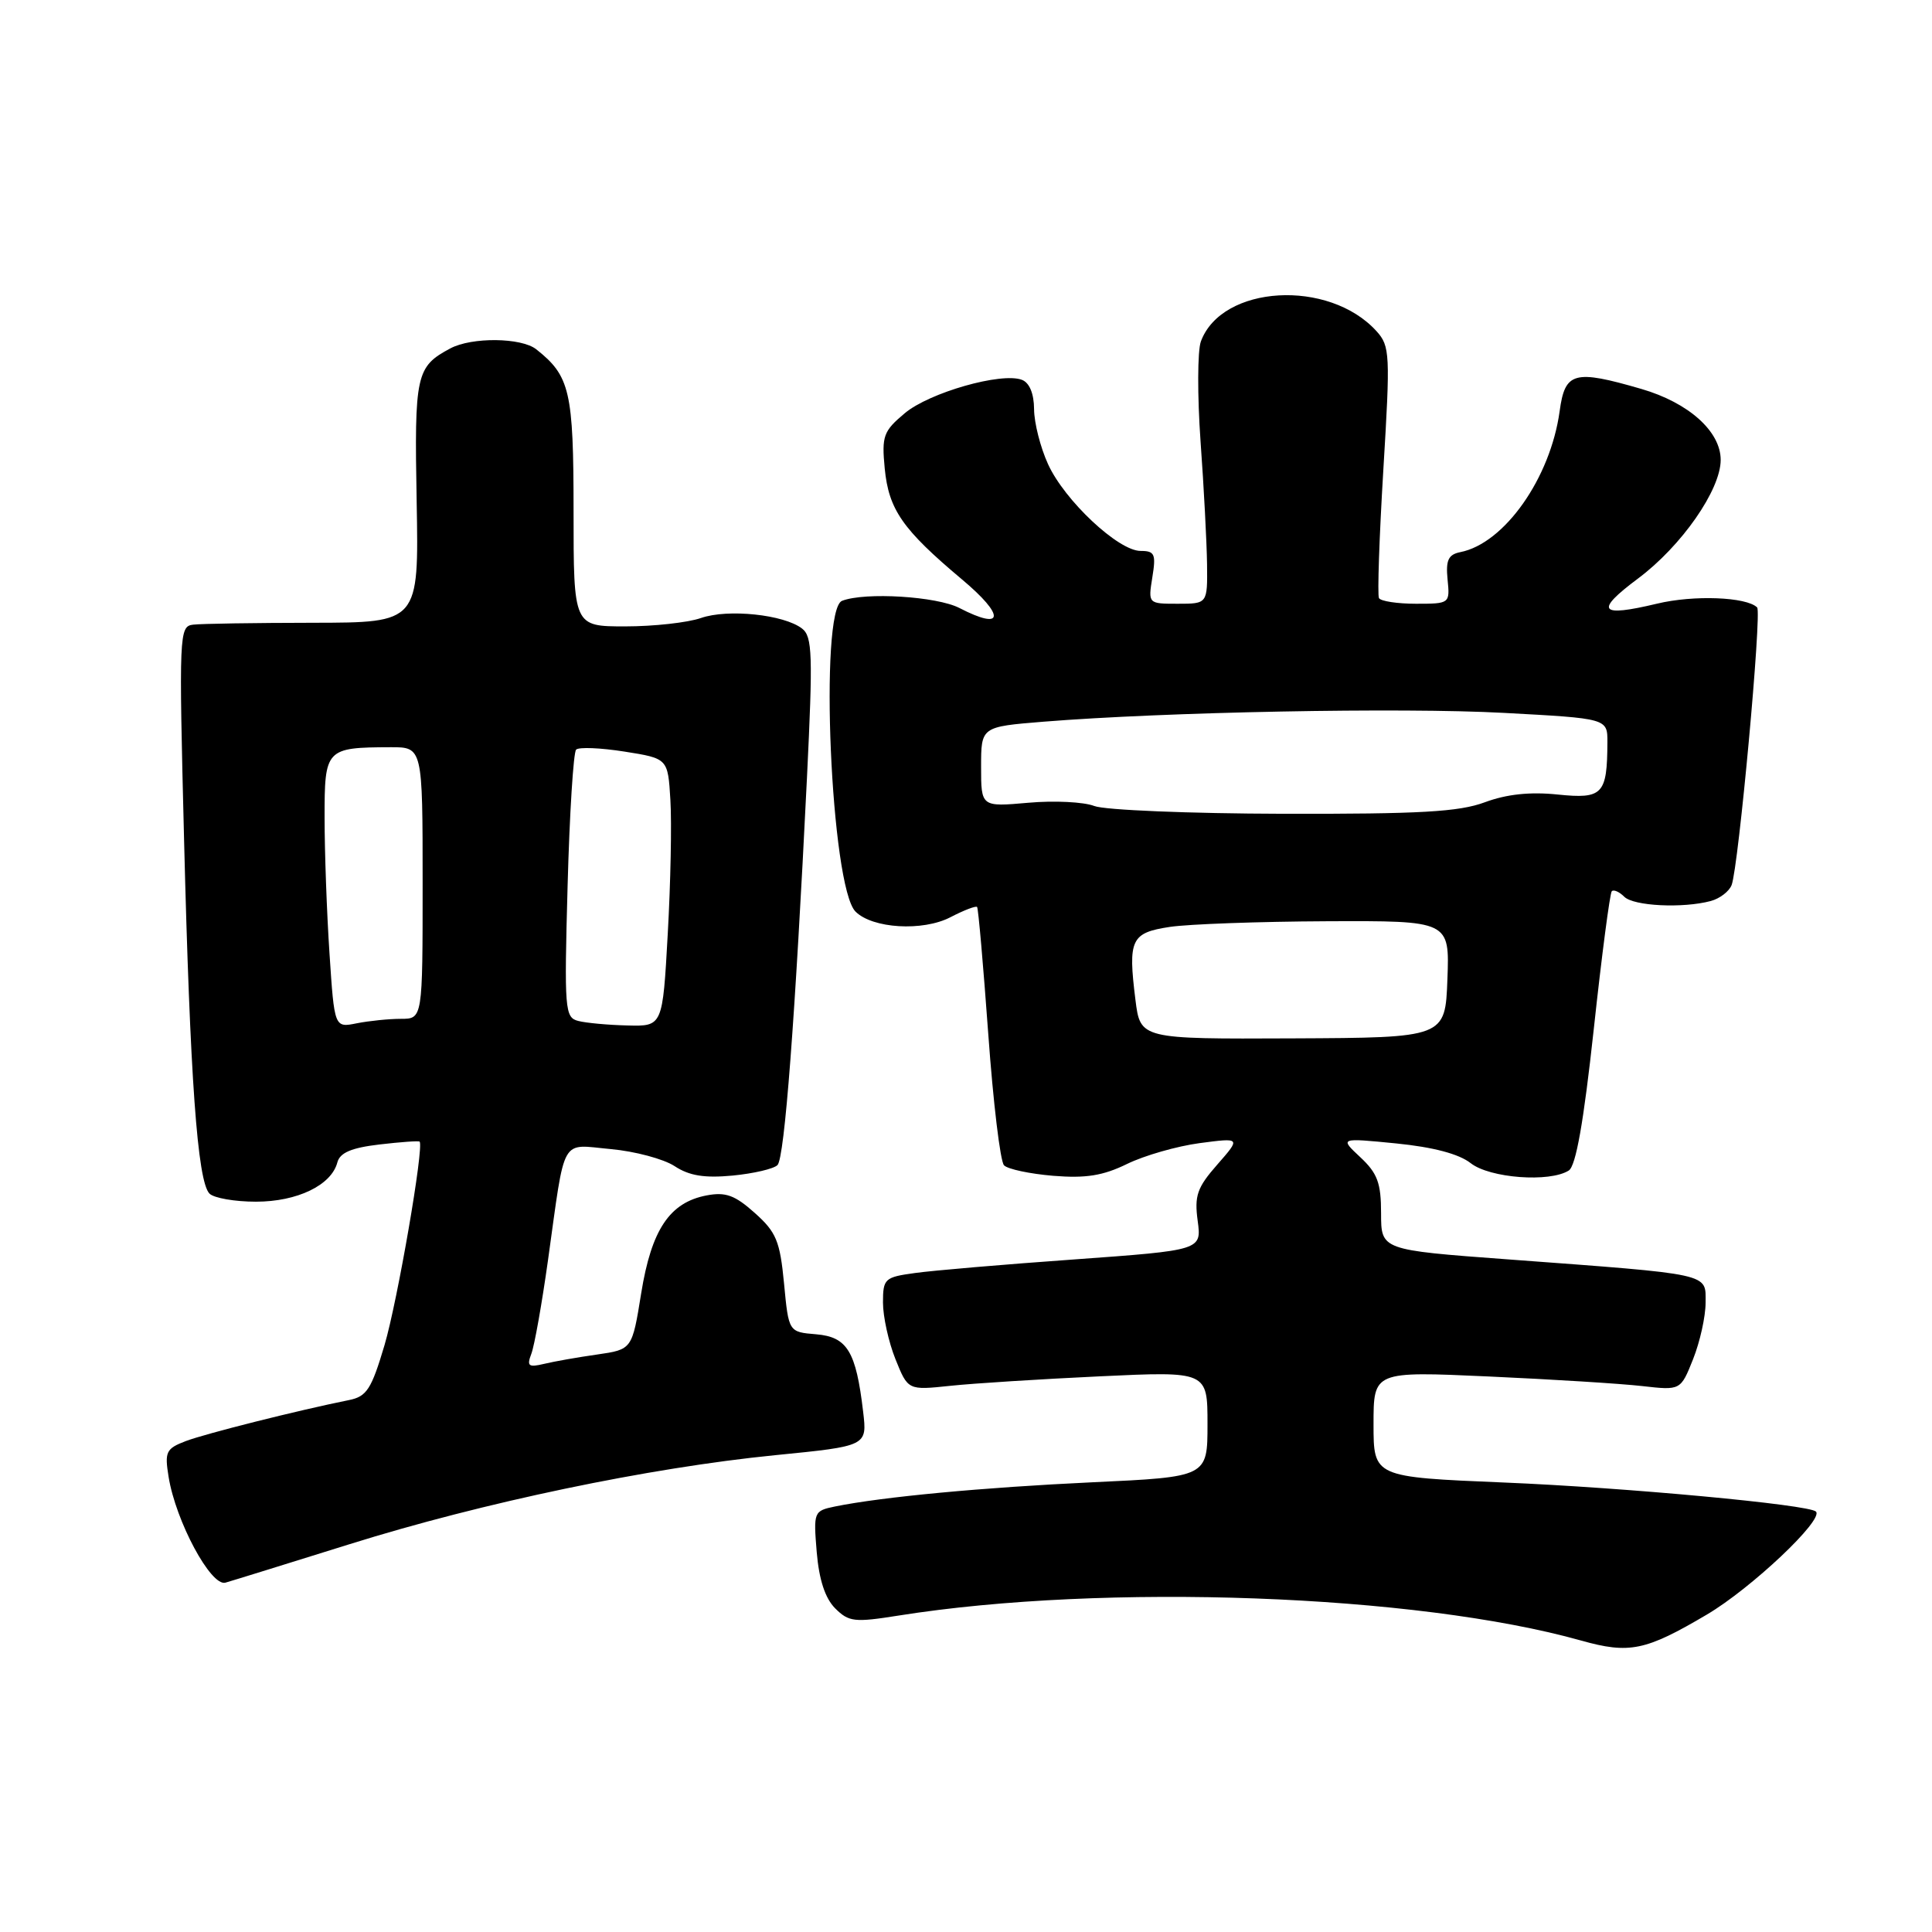 <?xml version="1.0" encoding="UTF-8" standalone="no"?>
<!DOCTYPE svg PUBLIC "-//W3C//DTD SVG 1.1//EN" "http://www.w3.org/Graphics/SVG/1.1/DTD/svg11.dtd" >
<svg xmlns="http://www.w3.org/2000/svg" xmlns:xlink="http://www.w3.org/1999/xlink" version="1.1" viewBox="0 0 256 256">
 <g >
 <path fill="currentColor"
d=" M 226.15 213.95 C 232.04 210.48 241.70 201.36 240.62 200.29 C 239.71 199.37 215.30 197.10 199.25 196.44 C 182.00 195.72 182.00 195.72 182.00 188.71 C 182.00 181.70 182.00 181.70 197.25 182.39 C 205.64 182.77 214.79 183.34 217.59 183.66 C 222.69 184.24 222.69 184.24 224.34 180.10 C 225.25 177.82 226.00 174.45 226.00 172.61 C 226.00 168.67 227.05 168.90 199.75 166.87 C 183.00 165.63 183.00 165.63 183.00 160.77 C 183.00 156.75 182.52 155.46 180.25 153.34 C 177.50 150.77 177.50 150.77 185.00 151.51 C 189.91 152.00 193.32 152.90 194.88 154.13 C 197.41 156.11 205.33 156.71 207.87 155.10 C 208.82 154.50 209.84 148.69 211.18 136.39 C 212.24 126.58 213.32 118.35 213.57 118.09 C 213.83 117.84 214.57 118.17 215.22 118.82 C 216.46 120.06 222.97 120.38 226.68 119.39 C 227.88 119.07 229.13 118.11 229.45 117.27 C 230.37 114.86 233.47 81.14 232.83 80.49 C 231.42 79.09 224.41 78.82 219.56 79.99 C 211.90 81.82 211.26 80.98 217.03 76.67 C 222.81 72.36 228.00 64.91 228.00 60.94 C 228.00 57.16 223.75 53.36 217.50 51.54 C 208.56 48.94 207.37 49.27 206.66 54.49 C 205.44 63.35 199.34 72.01 193.50 73.16 C 191.91 73.48 191.56 74.22 191.81 76.78 C 192.13 79.98 192.10 80.00 187.62 80.00 C 185.15 80.00 182.94 79.66 182.72 79.25 C 182.50 78.84 182.76 71.18 183.30 62.24 C 184.23 46.92 184.18 45.86 182.40 43.89 C 176.09 36.92 161.88 37.75 159.12 45.25 C 158.67 46.49 158.65 52.45 159.08 58.50 C 159.52 64.55 159.90 71.86 159.94 74.75 C 160.00 80.00 160.00 80.00 156.06 80.00 C 152.13 80.00 152.13 80.00 152.69 76.50 C 153.19 73.42 153.01 73.00 151.13 73.00 C 148.19 73.00 141.06 66.32 138.87 61.50 C 137.86 59.30 137.03 56.02 137.02 54.22 C 137.01 52.16 136.41 50.71 135.41 50.33 C 132.71 49.29 123.13 52.02 119.88 54.76 C 117.05 57.13 116.82 57.78 117.23 62.07 C 117.76 67.53 119.59 70.16 127.45 76.76 C 133.24 81.61 133.06 83.63 127.12 80.56 C 124.13 79.02 114.64 78.43 111.58 79.61 C 108.51 80.79 110.09 117.52 113.36 120.79 C 115.61 123.04 122.26 123.44 125.93 121.54 C 127.72 120.61 129.31 120.00 129.47 120.18 C 129.63 120.35 130.29 127.92 130.95 137.00 C 131.60 146.07 132.54 153.91 133.04 154.41 C 133.53 154.92 136.46 155.54 139.56 155.80 C 143.88 156.15 146.15 155.79 149.34 154.23 C 151.63 153.11 155.96 151.87 158.96 151.47 C 164.42 150.75 164.42 150.75 161.30 154.31 C 158.62 157.36 158.25 158.44 158.70 161.77 C 159.22 165.66 159.22 165.66 142.36 166.88 C 133.09 167.54 123.59 168.35 121.25 168.68 C 117.21 169.23 117.00 169.43 117.00 172.61 C 117.00 174.45 117.74 177.82 118.65 180.09 C 120.31 184.22 120.31 184.22 125.90 183.63 C 128.98 183.30 137.91 182.74 145.75 182.37 C 160.00 181.70 160.00 181.70 160.00 188.70 C 160.00 195.70 160.00 195.70 144.75 196.41 C 130.26 197.09 116.91 198.34 110.63 199.62 C 107.83 200.20 107.78 200.33 108.22 205.66 C 108.53 209.32 109.33 211.77 110.66 213.11 C 112.47 214.92 113.22 215.00 119.07 214.07 C 146.35 209.74 187.69 211.25 209.50 217.38 C 215.90 219.18 218.04 218.74 226.15 213.95 Z  M 46.33 204.61 C 64.03 199.07 85.95 194.49 102.70 192.82 C 114.91 191.61 114.91 191.61 114.37 187.06 C 113.43 179.06 112.27 177.15 108.15 176.80 C 104.50 176.50 104.50 176.50 103.89 170.07 C 103.35 164.44 102.86 163.26 100.01 160.72 C 97.37 158.36 96.15 157.92 93.62 158.40 C 88.72 159.34 86.32 162.94 84.96 171.37 C 83.76 178.81 83.76 178.81 79.13 179.48 C 76.58 179.84 73.41 180.40 72.09 180.72 C 70.03 181.21 69.78 181.02 70.40 179.40 C 70.81 178.35 71.80 172.78 72.61 167.00 C 74.95 150.26 74.17 151.65 80.93 152.26 C 84.13 152.55 87.94 153.57 89.39 154.52 C 91.34 155.80 93.35 156.12 97.08 155.77 C 99.85 155.50 102.52 154.88 103.02 154.38 C 103.96 153.44 105.36 134.99 106.93 103.00 C 107.72 86.75 107.65 84.35 106.28 83.29 C 103.89 81.43 96.44 80.65 92.88 81.89 C 91.13 82.50 86.62 83.00 82.85 83.00 C 76.00 83.00 76.00 83.00 76.00 67.72 C 76.00 51.84 75.53 49.82 71.05 46.28 C 69.07 44.72 62.52 44.65 59.68 46.16 C 55.12 48.59 54.90 49.61 55.21 66.50 C 55.50 82.50 55.50 82.50 41.50 82.52 C 33.80 82.53 26.64 82.64 25.59 82.77 C 23.74 82.99 23.70 83.91 24.39 111.25 C 25.18 142.87 26.16 156.56 27.76 158.16 C 28.35 158.75 31.12 159.23 33.91 159.23 C 39.38 159.23 43.91 157.05 44.70 154.03 C 45.04 152.74 46.55 152.09 50.27 151.65 C 53.08 151.32 55.48 151.15 55.60 151.27 C 56.21 151.92 52.67 172.41 50.95 178.24 C 49.21 184.10 48.59 185.05 46.23 185.52 C 39.43 186.89 27.24 189.96 24.62 190.95 C 22.00 191.95 21.80 192.37 22.34 195.69 C 23.29 201.58 27.95 210.25 29.87 209.71 C 30.76 209.46 38.17 207.16 46.33 204.61 Z  M 150.45 132.47 C 149.45 124.47 149.87 123.60 155.01 122.82 C 157.48 122.45 166.83 122.11 175.79 122.07 C 192.08 122.00 192.08 122.00 191.79 129.75 C 191.50 137.50 191.50 137.50 171.30 137.59 C 151.10 137.68 151.10 137.68 150.45 132.47 Z  M 145.00 106.80 C 143.62 106.26 139.69 106.06 136.25 106.37 C 130.00 106.92 130.00 106.92 130.00 101.61 C 130.00 96.30 130.00 96.30 138.25 95.63 C 154.40 94.33 185.71 93.73 199.25 94.46 C 213.00 95.20 213.00 95.20 212.99 98.35 C 212.96 105.28 212.37 105.89 206.41 105.28 C 202.74 104.90 199.65 105.23 196.76 106.30 C 193.33 107.58 188.14 107.87 170.00 107.83 C 157.62 107.80 146.38 107.34 145.00 106.80 Z  M 43.66 126.34 C 43.30 120.93 43.01 112.84 43.01 108.37 C 43.00 99.21 43.16 99.04 51.75 99.01 C 56.00 99.00 56.00 99.00 56.00 117.00 C 56.00 135.00 56.00 135.00 53.12 135.00 C 51.54 135.00 48.91 135.27 47.28 135.59 C 44.31 136.19 44.31 136.19 43.66 126.34 Z  M 76.62 135.28 C 74.84 134.83 74.76 133.82 75.21 117.39 C 75.47 107.81 75.98 99.68 76.34 99.33 C 76.70 98.97 79.58 99.09 82.75 99.59 C 88.50 100.50 88.50 100.50 88.83 106.00 C 89.02 109.03 88.86 117.01 88.48 123.75 C 87.80 136.00 87.80 136.00 83.15 135.88 C 80.59 135.82 77.65 135.55 76.62 135.28 Z "/>
</g>
</svg>